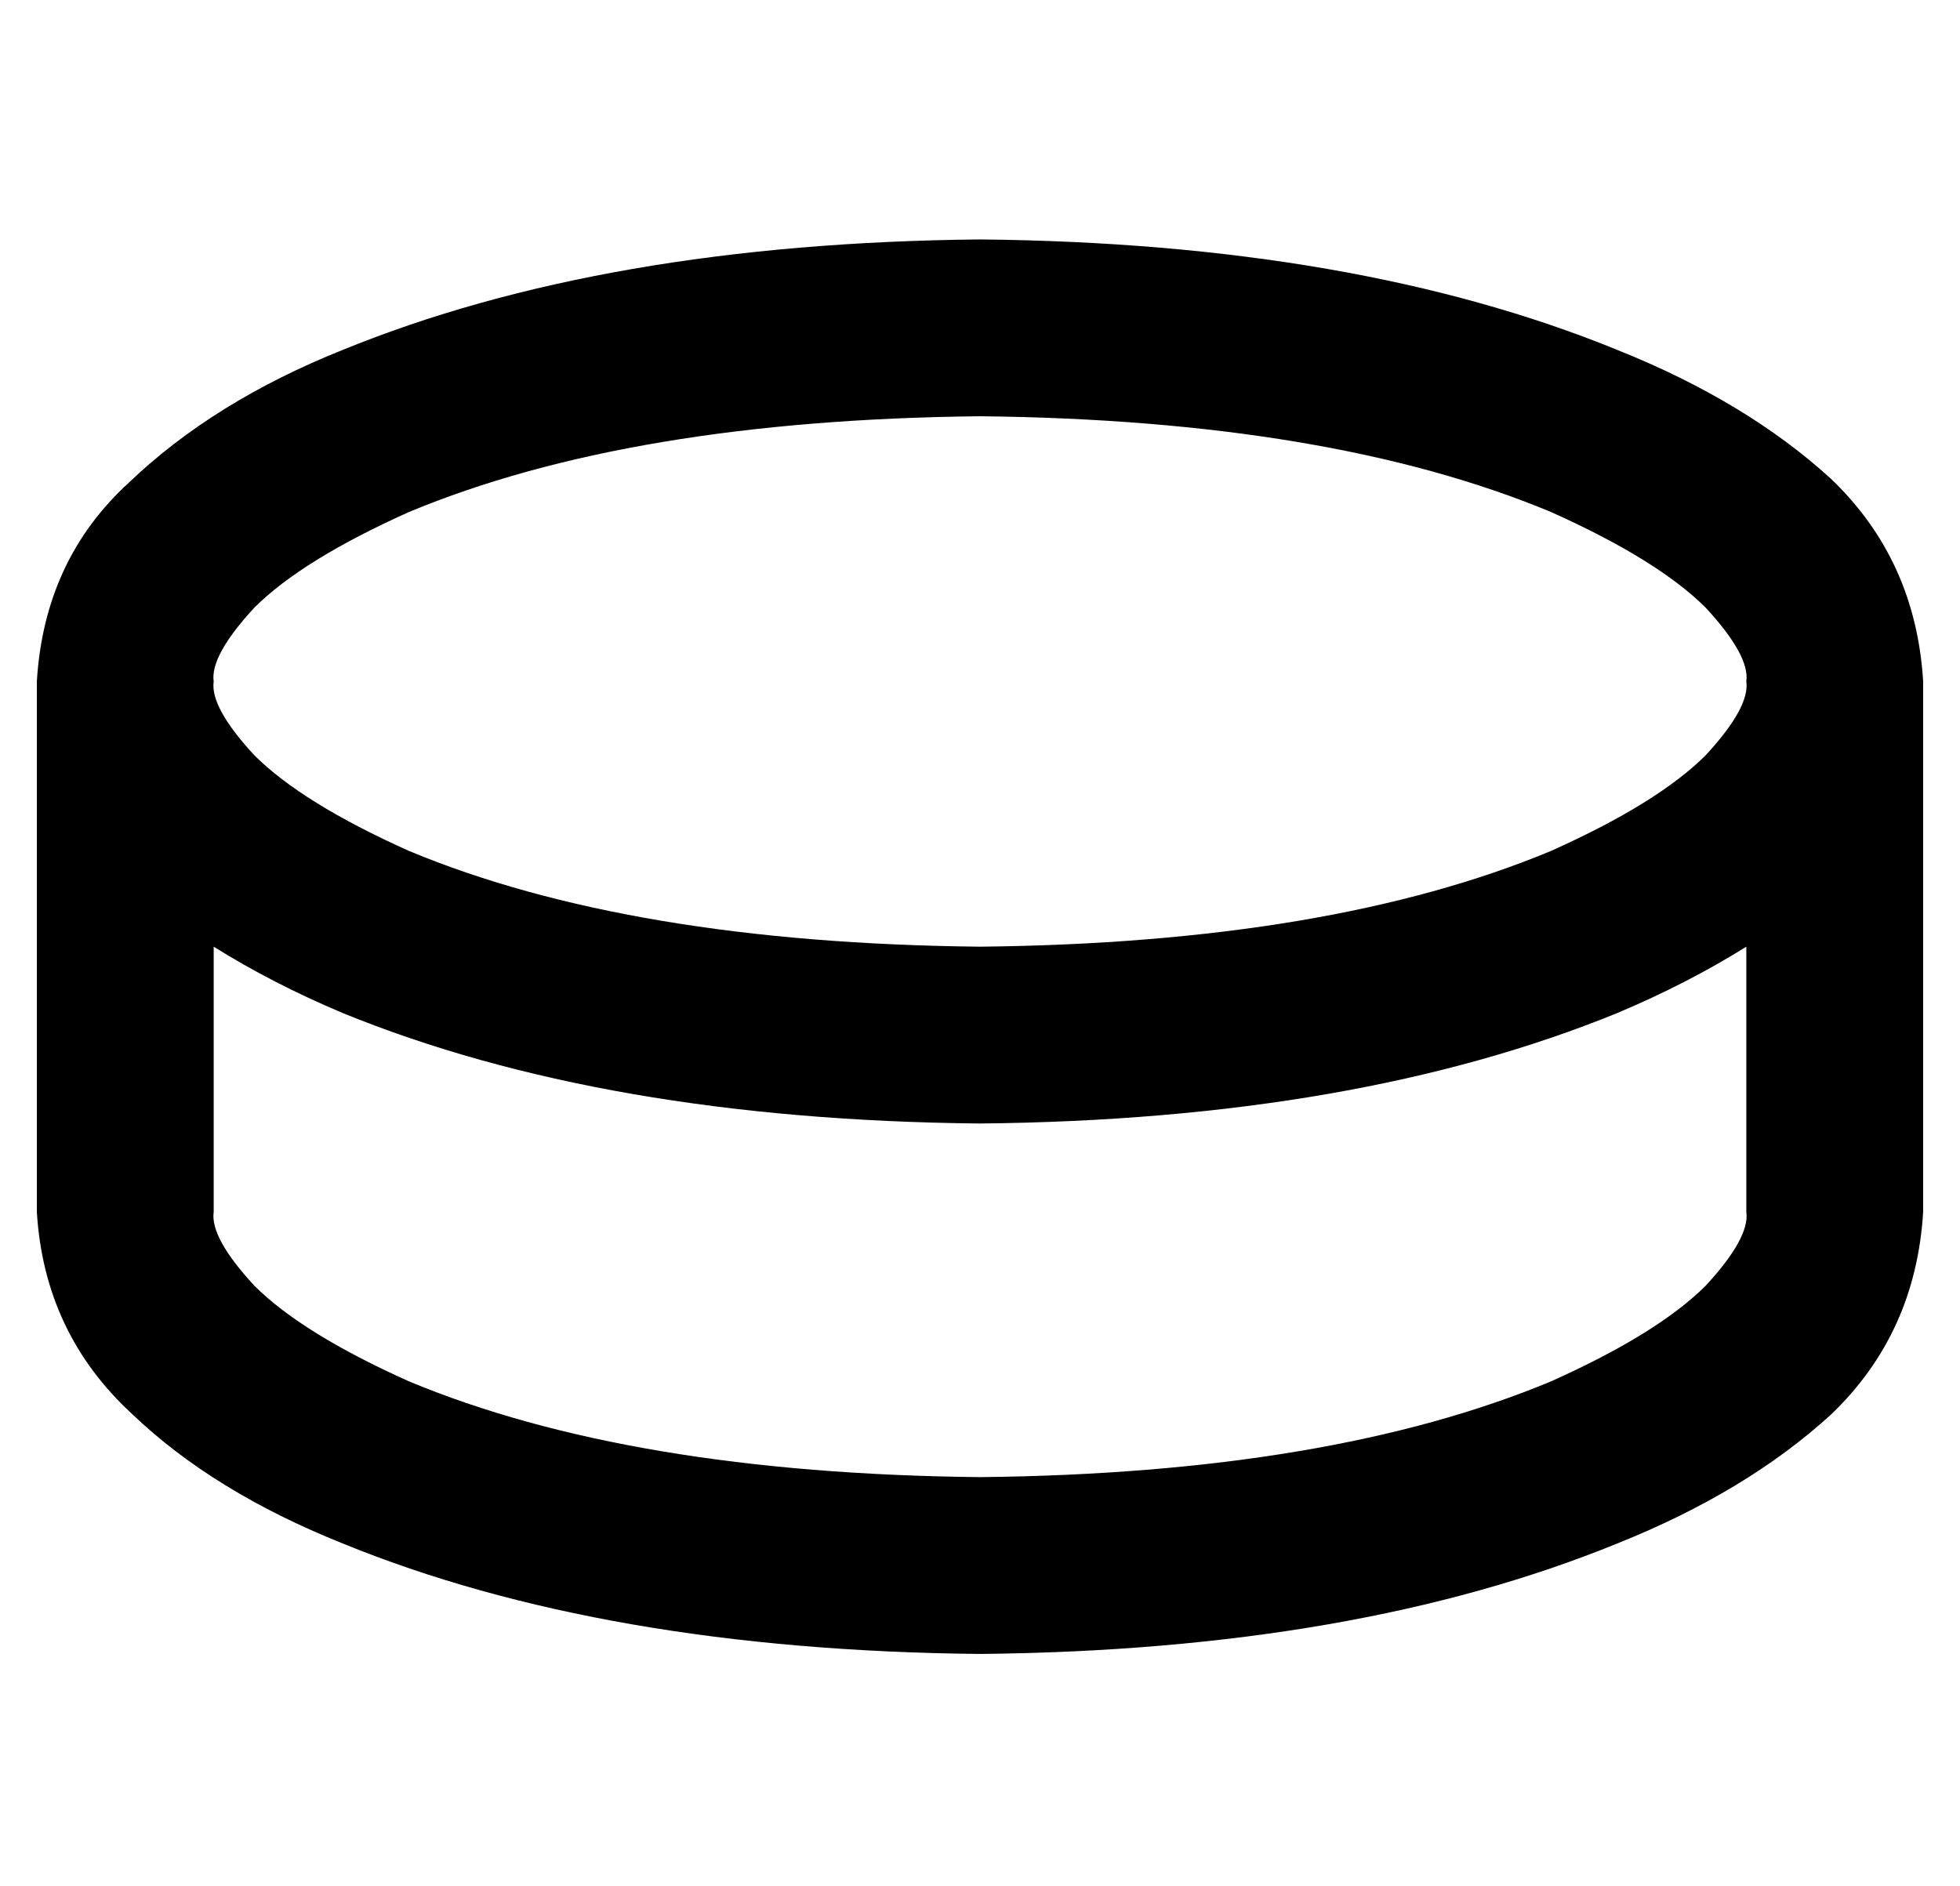 <?xml version="1.0" standalone="no"?>
<!DOCTYPE svg PUBLIC "-//W3C//DTD SVG 1.1//EN" "http://www.w3.org/Graphics/SVG/1.1/DTD/svg11.dtd" >
<svg xmlns="http://www.w3.org/2000/svg" xmlns:xlink="http://www.w3.org/1999/xlink" version="1.1" viewBox="-10 -40 532 512">
   <path fill="currentColor"
d="M48 145q-1 7 11 20q13 13 42 26q60 25 155 26q95 -1 155 -26q29 -13 42 -26q12 -13 11 -20q1 -7 -11 -20q-13 -13 -42 -26q-60 -25 -155 -26q-95 1 -155 26q-29 13 -42 26q-12 13 -11 20v0zM0 145q2 -33 25 -54q23 -22 58 -36q71 -29 173 -30q102 1 173 30q35 14 58 35
q23 22 25 55v144v0q-2 33 -25 55q-23 21 -58 35q-71 29 -173 30q-102 -1 -173 -30q-35 -14 -57 -35q-24 -22 -26 -55v-144v0zM464 217q-16 10 -35 18q-71 29 -173 30q-102 -1 -173 -30q-19 -8 -35 -18v72v0q-1 7 11 20q13 13 42 26q60 25 155 26q95 -1 155 -26
q29 -13 42 -26q12 -13 11 -20v-72v0z" />
</svg>
